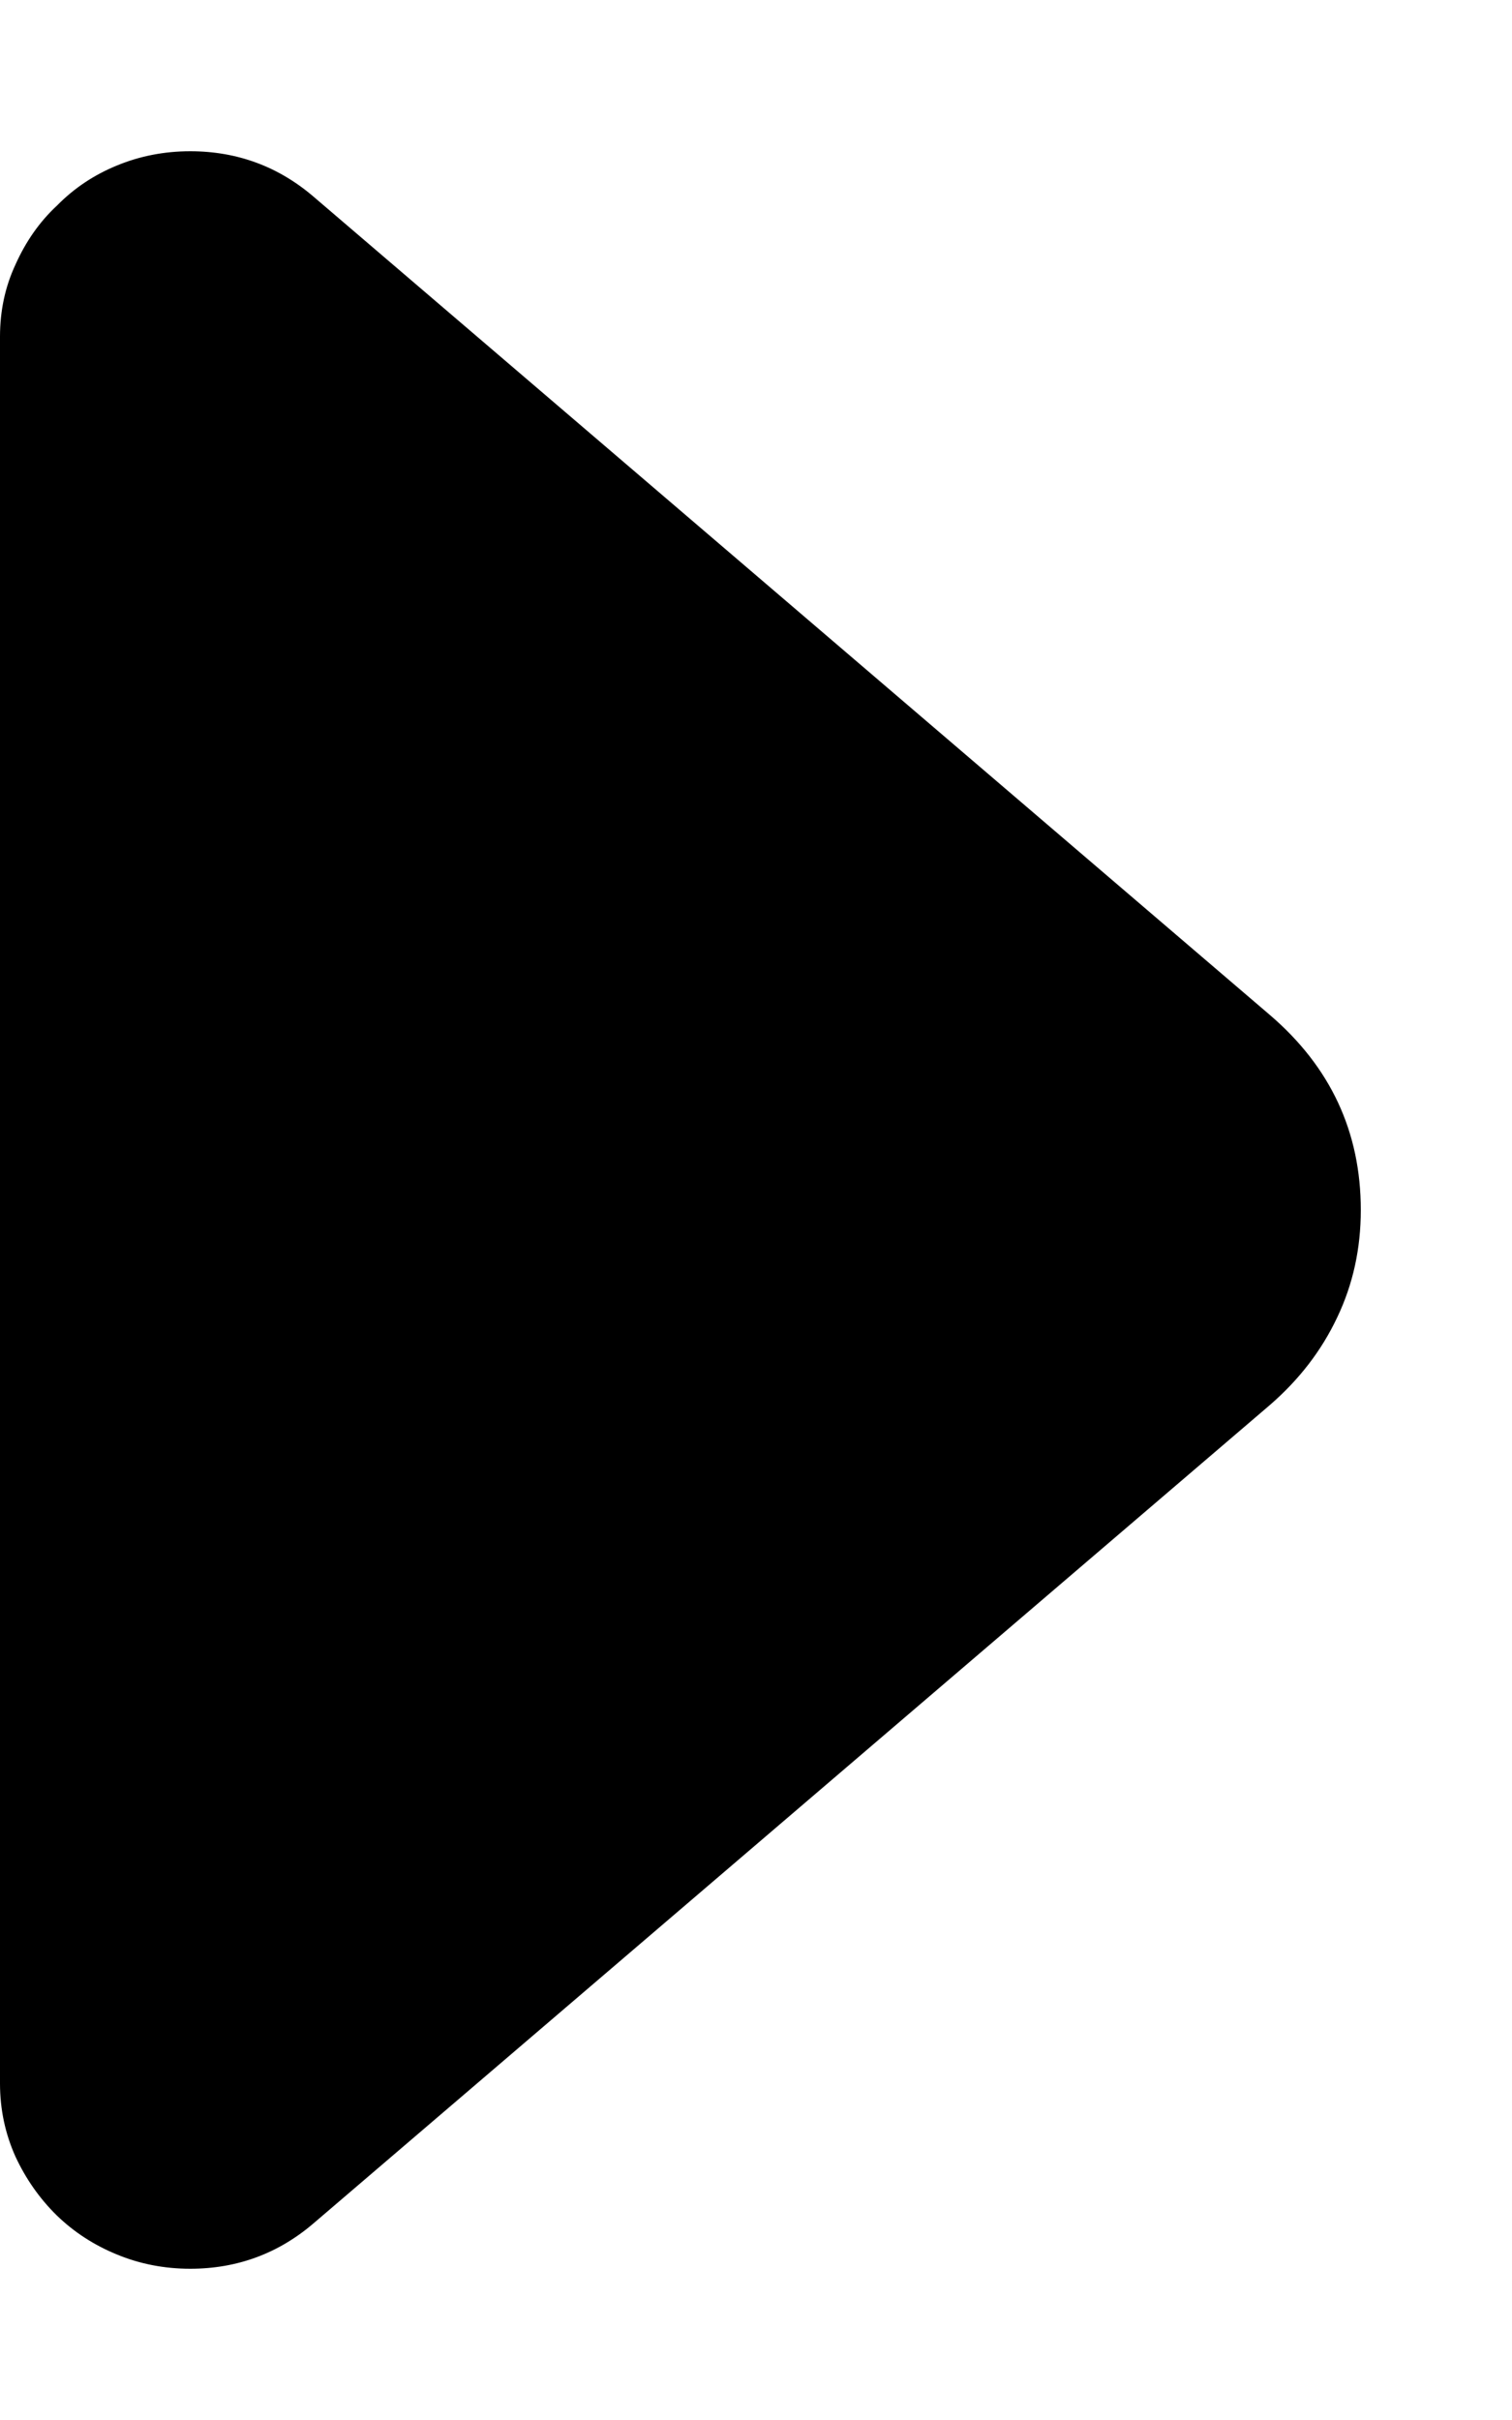 <svg width="5" height="8" viewBox="0 0 5 8" xmlns="http://www.w3.org/2000/svg">
  <path d="M0.629 7.5C0.543 7.5 0.462 7.484 0.387 7.453C0.311 7.422 0.245 7.379 0.188 7.324C0.13 7.267 0.085 7.202 0.051 7.129C0.017 7.053 0 6.973 0 6.887V1.113C0 1.027 0.017 0.948 0.051 0.875C0.085 0.799 0.13 0.734 0.188 0.68C0.245 0.622 0.311 0.578 0.387 0.547C0.462 0.516 0.543 0.5 0.629 0.5C0.785 0.5 0.922 0.551 1.039 0.652L4.199 3.355C4.4 3.527 4.5 3.742 4.5 4C4.5 4.128 4.474 4.246 4.422 4.355C4.37 4.465 4.296 4.561 4.199 4.645L1.039 7.348C0.922 7.449 0.785 7.5 0.629 7.5Z"/>
</svg>
